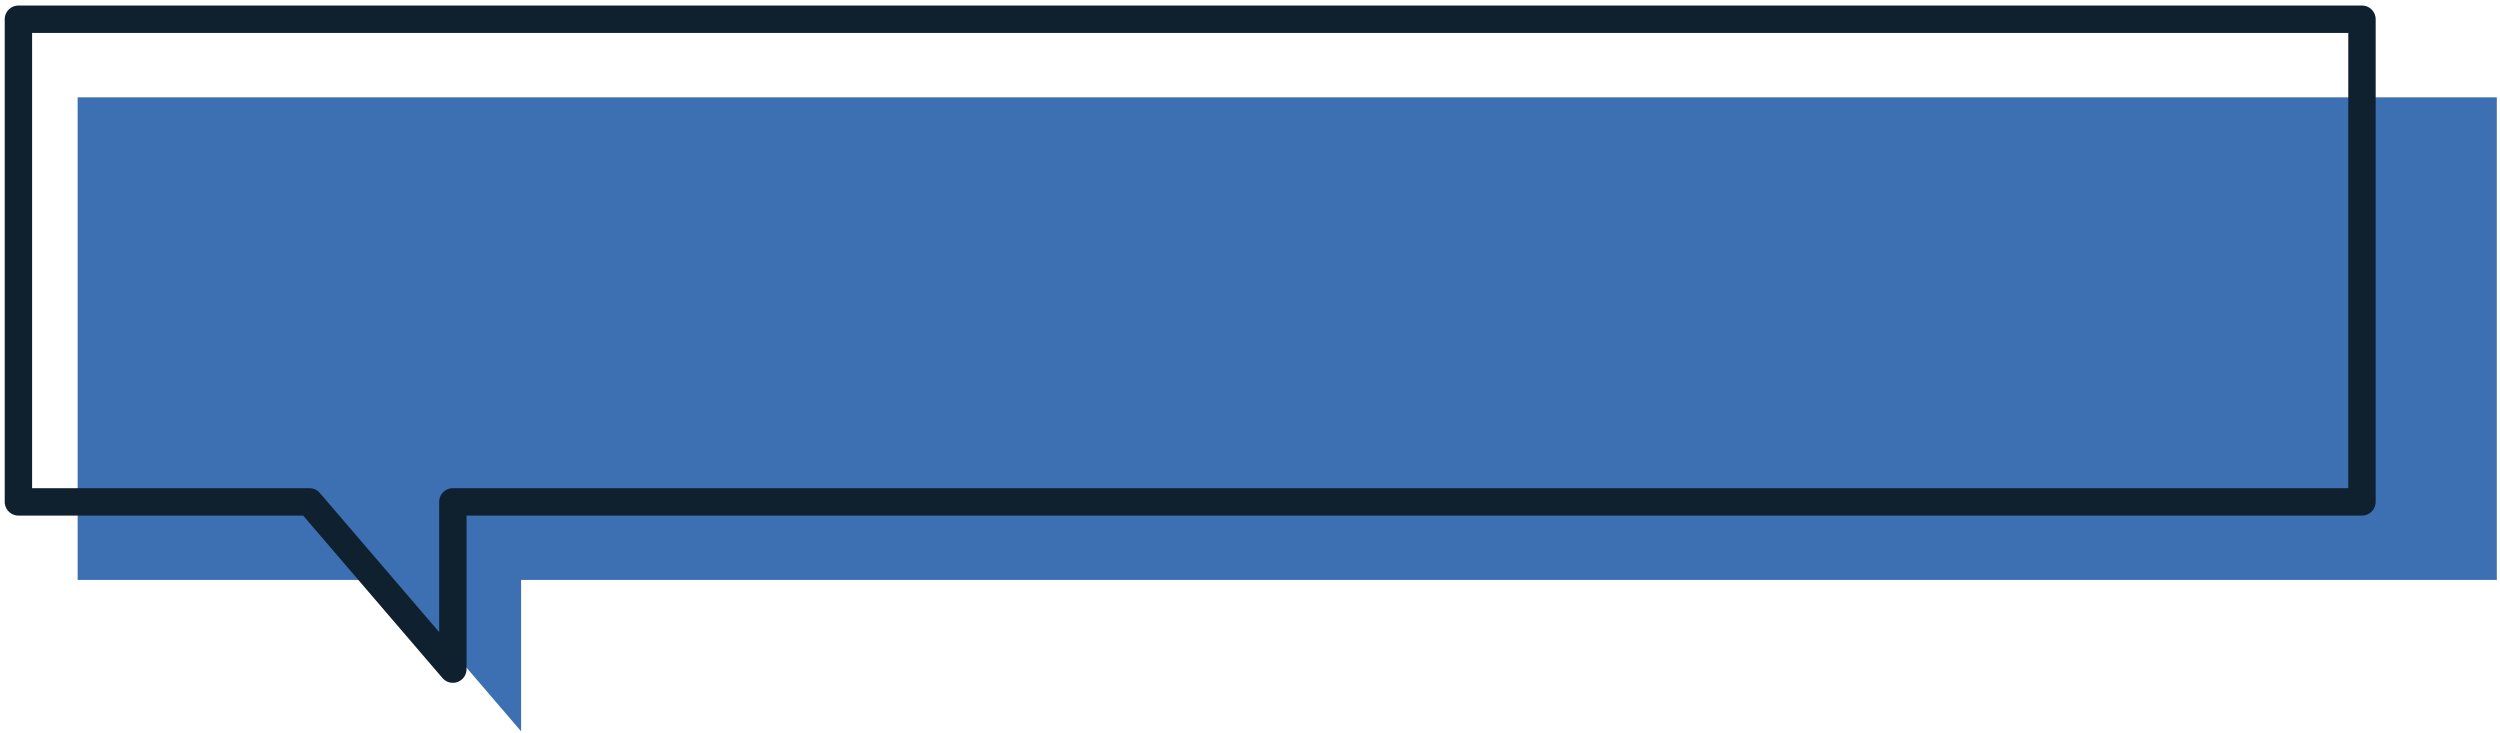 <?xml version="1.0" encoding="UTF-8"?>
<svg width="365px" height="107px" viewBox="0 0 365 107" version="1.1" xmlns="http://www.w3.org/2000/svg" xmlns:xlink="http://www.w3.org/1999/xlink">
    <!-- Generator: Sketch 42 (36781) - http://www.bohemiancoding.com/sketch -->
    <title>Group 13</title>
    <desc>Created with Sketch.</desc>
    <defs></defs>
    <g id="Content" stroke="none" stroke-width="1" fill="none" fill-rule="evenodd">
        <g id="Guidelines" transform="translate(-386, -2978)">
            <g id="Group-13" transform="translate(388, 2980.774)">
                <path d="M74.082,81.898 L362.535,81.898 L362.535,11.434 L9.336,11.434 L9.336,81.898 L55.128,81.898 L74.082,104 L74.082,81.898 Z" id="Combined-Shape" fill="#3D70B2"></path>
                <path d="M64.117,70.5 L64.117,94.916 L43.178,70.5 L0.688,70.5 L0.688,0.035 L342.848,0.035 L342.848,70.5 L64.117,70.5 Z" id="Combined-Shape" stroke="#0F212E" stroke-width="4" stroke-linecap="round" stroke-linejoin="round"></path>
            </g>
        </g>
    </g>
</svg>